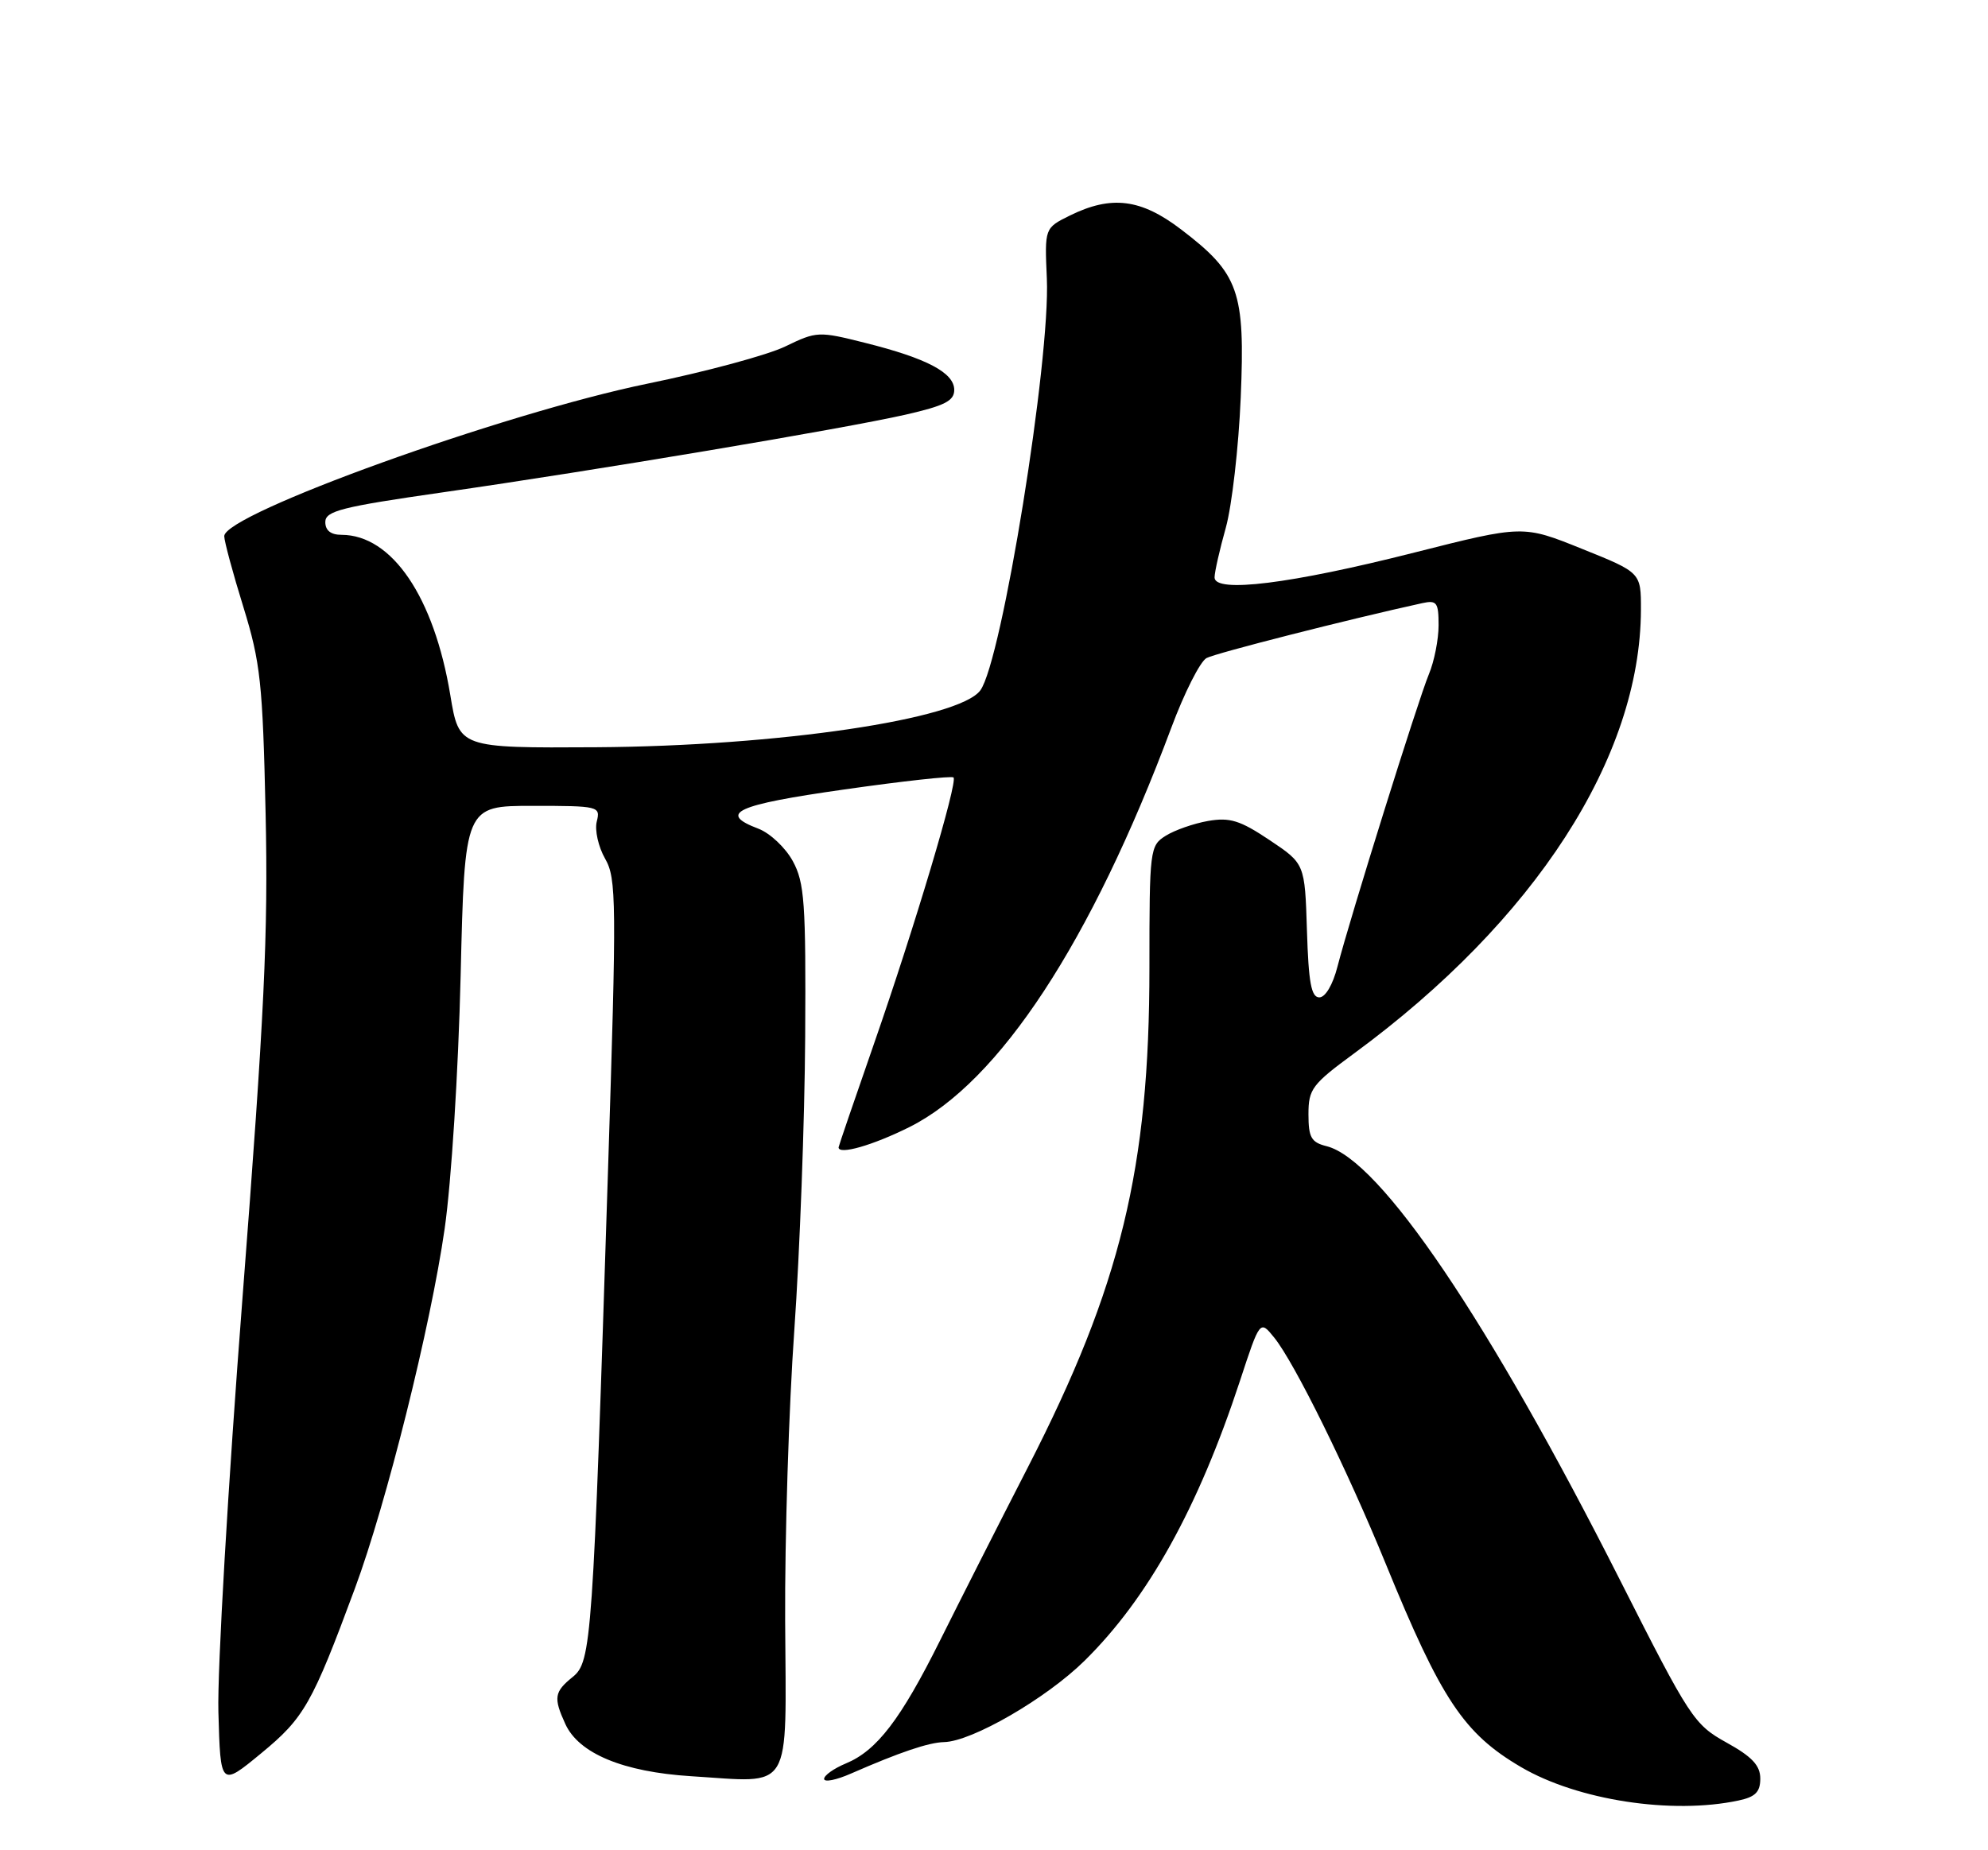 <?xml version="1.0" encoding="UTF-8" standalone="no"?>
<!DOCTYPE svg PUBLIC "-//W3C//DTD SVG 1.1//EN" "http://www.w3.org/Graphics/SVG/1.1/DTD/svg11.dtd" >
<svg xmlns="http://www.w3.org/2000/svg" xmlns:xlink="http://www.w3.org/1999/xlink" version="1.1" viewBox="0 0 275 256">
 <g >
 <path fill="currentColor"
d=" M 240.50 249.12 C 242.82 248.63 243.50 247.94 243.50 246.09 C 243.50 244.28 242.37 243.06 238.82 241.10 C 234.33 238.60 233.77 237.74 224.14 218.71 C 205.93 182.69 190.89 160.44 183.51 158.59 C 181.38 158.06 181.00 157.38 181.00 154.17 C 181.00 150.68 181.49 150.03 187.33 145.74 C 212.33 127.38 226.93 104.79 226.99 84.36 C 227.00 79.22 227.00 79.22 218.84 75.94 C 210.68 72.65 210.68 72.65 195.66 76.45 C 178.56 80.79 167.99 82.10 168.01 79.89 C 168.02 79.12 168.72 76.03 169.57 73.00 C 170.41 69.97 171.34 61.88 171.63 55.00 C 172.25 40.28 171.40 37.86 163.40 31.76 C 157.83 27.50 153.75 26.99 148.00 29.82 C 144.50 31.55 144.50 31.55 144.81 38.53 C 145.31 49.81 138.59 91.45 135.61 95.52 C 132.68 99.52 107.63 103.23 82.50 103.39 C 63.50 103.50 63.50 103.50 62.29 96.17 C 60.04 82.59 54.22 74.02 47.25 74.00 C 45.76 74.00 45.00 73.40 45.00 72.23 C 45.00 70.70 47.24 70.13 61.25 68.12 C 82.25 65.11 116.60 59.34 125.24 57.38 C 130.67 56.14 132.00 55.47 132.00 53.95 C 132.00 51.58 128.23 49.58 119.68 47.44 C 113.24 45.82 112.98 45.83 108.64 47.93 C 106.20 49.12 97.60 51.44 89.54 53.09 C 69.64 57.18 30.97 71.12 31.02 74.19 C 31.03 74.91 32.22 79.33 33.67 84.00 C 36.03 91.66 36.34 94.47 36.74 112.50 C 37.11 129.18 36.58 140.30 33.55 179.50 C 31.55 205.35 30.05 231.16 30.21 236.86 C 30.50 247.23 30.50 247.23 36.14 242.58 C 42.07 237.70 43.18 235.75 49.09 219.79 C 53.45 208.04 59.57 183.52 61.51 170.00 C 62.44 163.50 63.40 148.29 63.72 135.00 C 64.28 111.50 64.28 111.50 73.69 111.50 C 82.84 111.50 83.08 111.56 82.55 113.67 C 82.25 114.86 82.77 117.17 83.70 118.80 C 85.28 121.56 85.31 124.56 84.10 162.13 C 82.01 227.28 81.83 229.91 79.22 232.03 C 76.67 234.09 76.54 234.90 78.20 238.53 C 80.06 242.62 86.20 245.17 95.60 245.76 C 109.81 246.64 108.74 248.41 108.61 224.27 C 108.55 212.84 109.12 194.72 109.88 184.00 C 110.63 173.28 111.31 155.05 111.38 143.50 C 111.49 124.86 111.29 122.12 109.66 119.13 C 108.65 117.28 106.51 115.27 104.91 114.66 C 99.25 112.52 101.79 111.36 116.74 109.24 C 124.84 108.08 131.66 107.33 131.90 107.57 C 132.52 108.18 126.51 128.30 120.87 144.50 C 118.19 152.20 116.00 158.61 116.00 158.75 C 116.00 159.83 120.72 158.48 125.81 155.94 C 138.24 149.72 150.95 130.33 162.02 100.71 C 163.82 95.87 166.02 91.52 166.90 91.05 C 168.19 90.36 186.62 85.67 196.75 83.45 C 198.75 83.02 199.00 83.35 199.00 86.51 C 199.00 88.47 198.40 91.51 197.66 93.28 C 196.17 96.85 186.73 127.07 185.01 133.75 C 184.37 136.25 183.34 138.00 182.50 138.00 C 181.39 138.00 181.01 135.95 180.79 128.75 C 180.50 119.50 180.50 119.50 175.61 116.23 C 171.53 113.50 170.12 113.07 167.11 113.59 C 165.12 113.94 162.49 114.86 161.25 115.64 C 159.06 117.01 159.00 117.51 159.00 133.89 C 159.00 161.65 155.04 177.95 142.20 202.99 C 138.10 210.97 132.63 221.78 130.03 227.00 C 124.59 237.91 121.29 242.22 117.02 243.99 C 115.36 244.68 114.00 245.64 114.00 246.13 C 114.00 246.63 115.69 246.29 117.75 245.38 C 124.47 242.44 128.46 241.09 130.59 241.04 C 134.44 240.96 144.72 235.01 150.01 229.80 C 158.80 221.15 165.74 208.64 171.52 191.07 C 174.29 182.63 174.29 182.63 176.26 185.07 C 179.06 188.53 186.35 203.31 191.68 216.35 C 199.37 235.18 202.49 239.86 210.41 244.50 C 218.24 249.09 231.29 251.09 240.50 249.12 Z "/>
</g>
</svg>